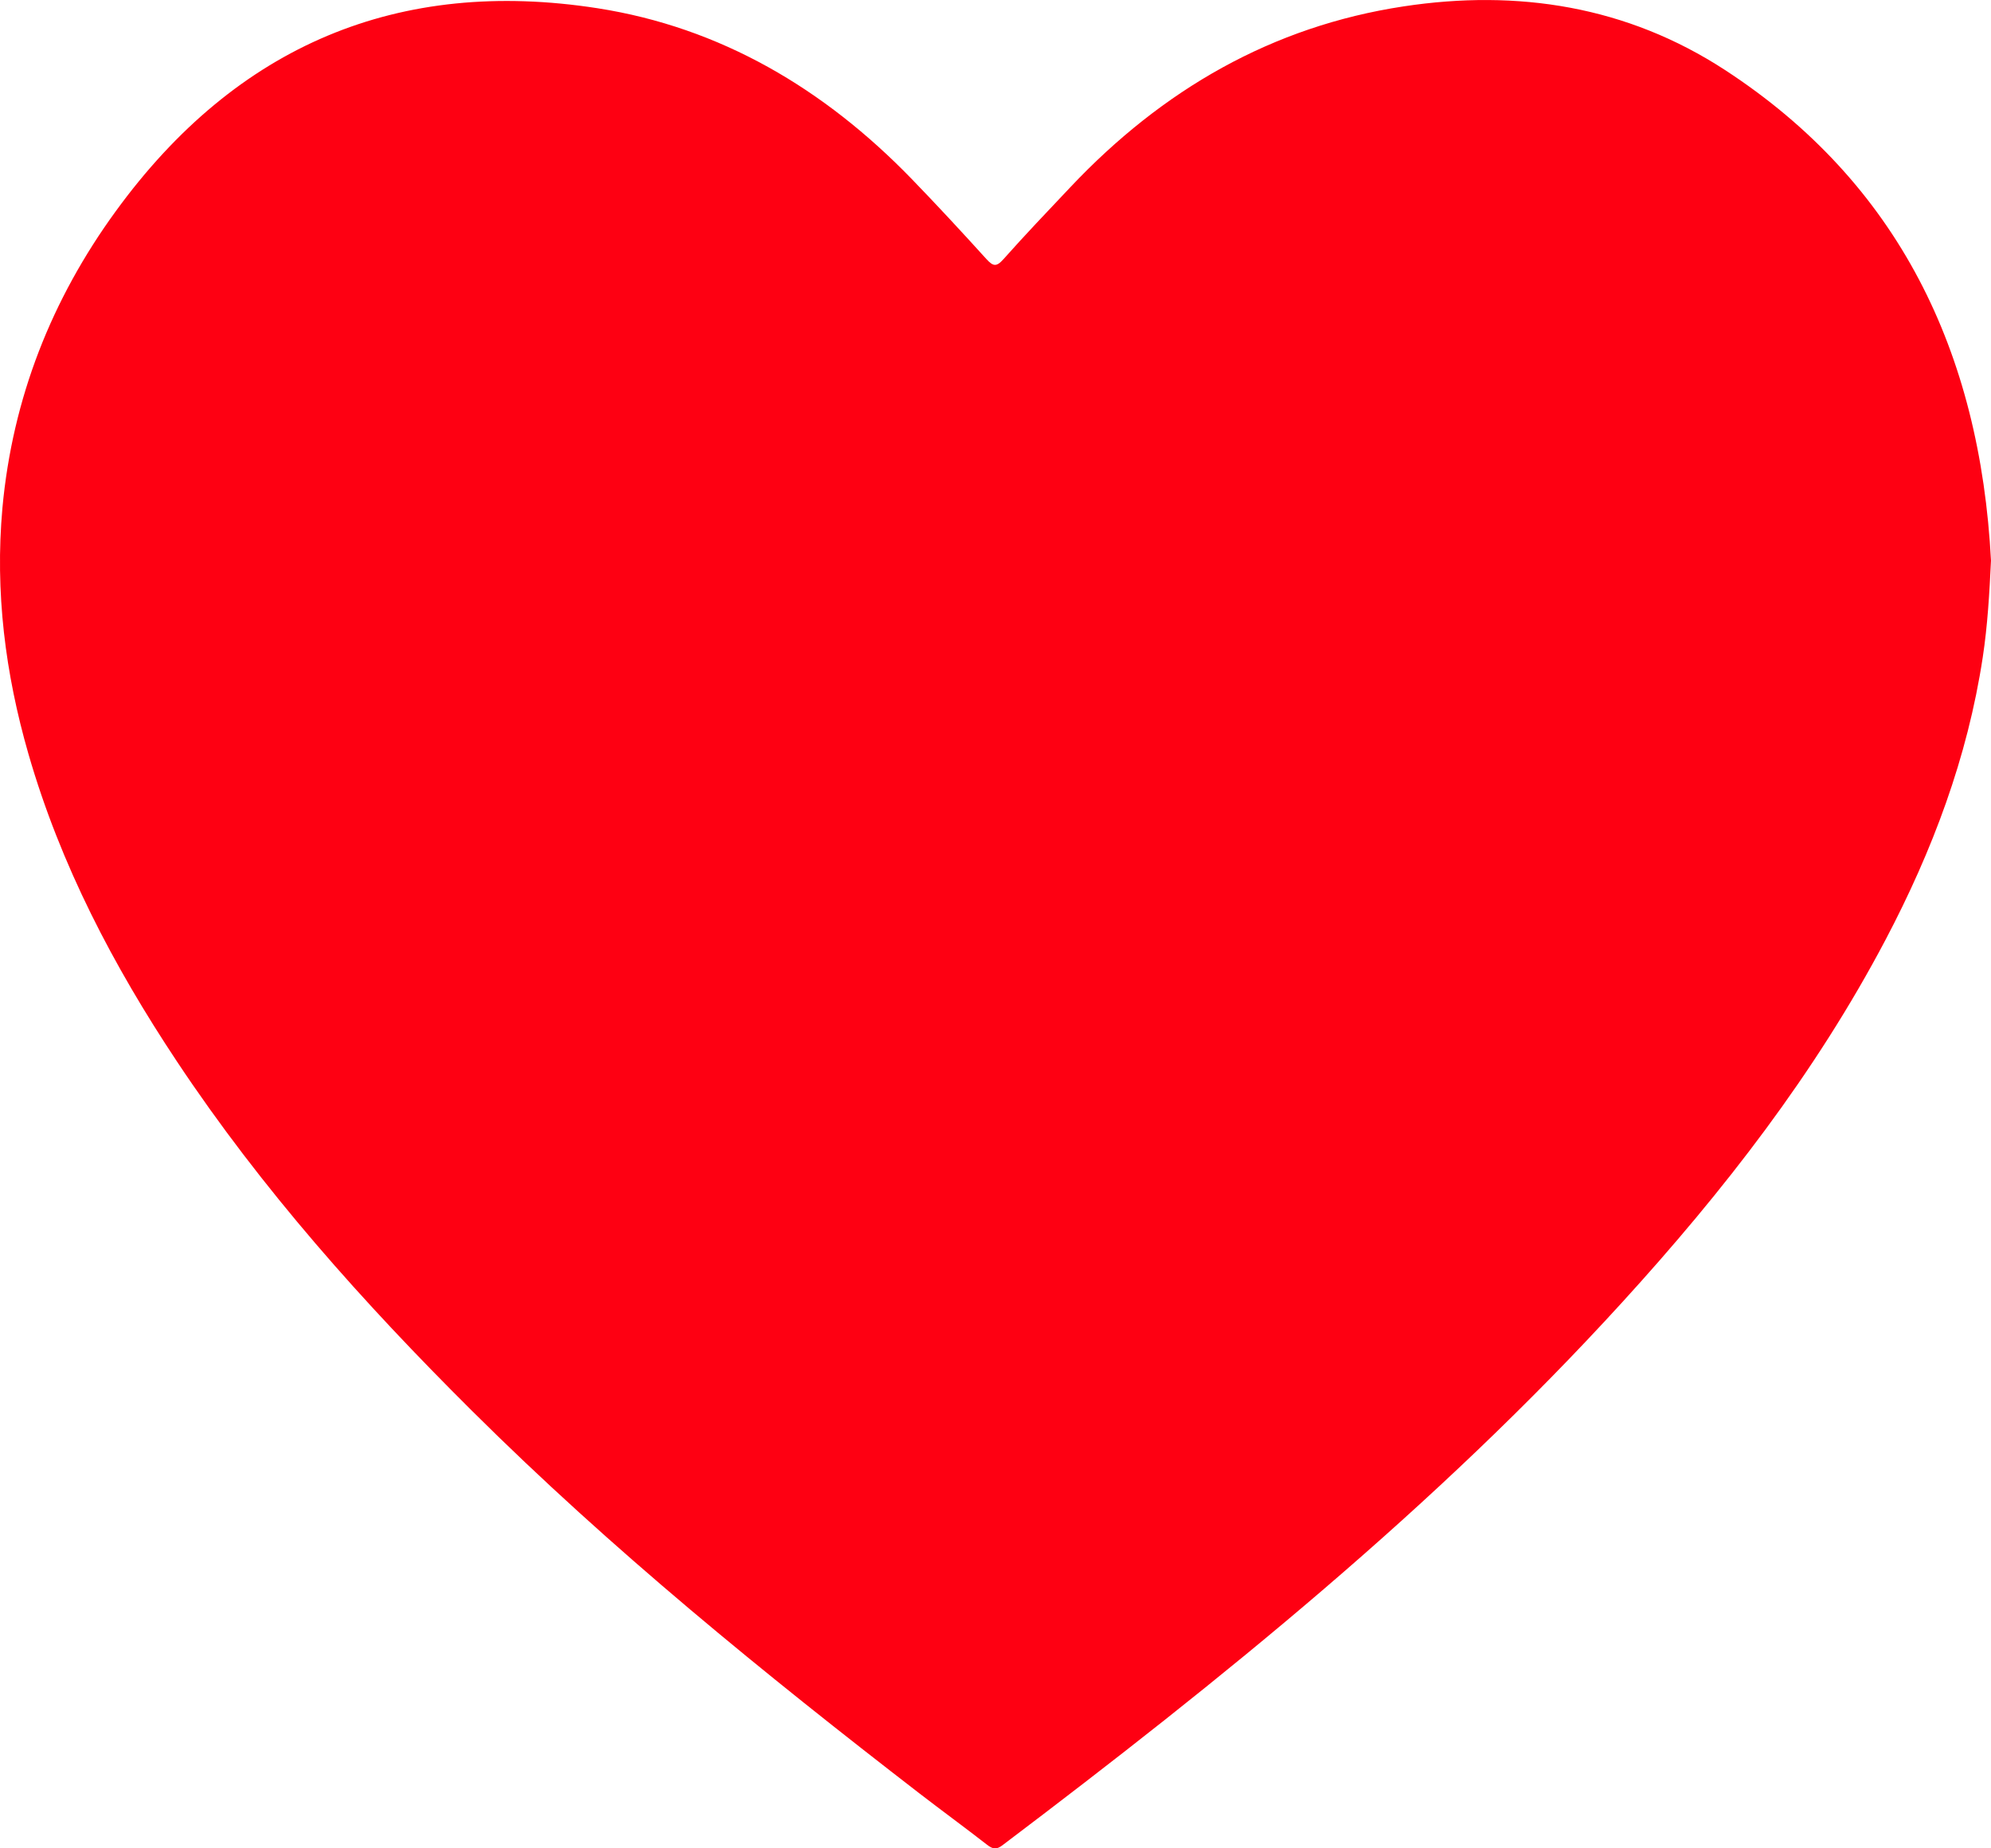<svg width="14" height="13" viewBox="0 0 14 13" fill="none" xmlns="http://www.w3.org/2000/svg">
<path d="M14 3.943C13.923 2.475 13.349 1.287 12.129 0.492C11.44 0.043 10.671 -0.077 9.869 0.045C8.946 0.185 8.174 0.63 7.526 1.317C7.367 1.485 7.208 1.652 7.055 1.824C7.005 1.88 6.982 1.872 6.936 1.822C6.764 1.632 6.59 1.444 6.412 1.26C5.795 0.623 5.066 0.193 4.202 0.058C2.807 -0.159 1.666 0.313 0.813 1.487C0.364 2.104 0.088 2.799 0.017 3.573C-0.036 4.162 0.037 4.738 0.2 5.303C0.426 6.086 0.798 6.794 1.243 7.464C1.842 8.366 2.556 9.164 3.316 9.92C4.301 10.9 5.374 11.771 6.467 12.615C6.624 12.736 6.784 12.853 6.941 12.975C6.979 13.005 7.006 13.011 7.048 12.979C8.59 11.813 10.094 10.601 11.409 9.157C12.118 8.379 12.763 7.551 13.26 6.607C13.588 5.983 13.835 5.329 13.942 4.623C13.976 4.399 13.989 4.173 14 3.943Z" fill="#FE0012"/>
</svg>
